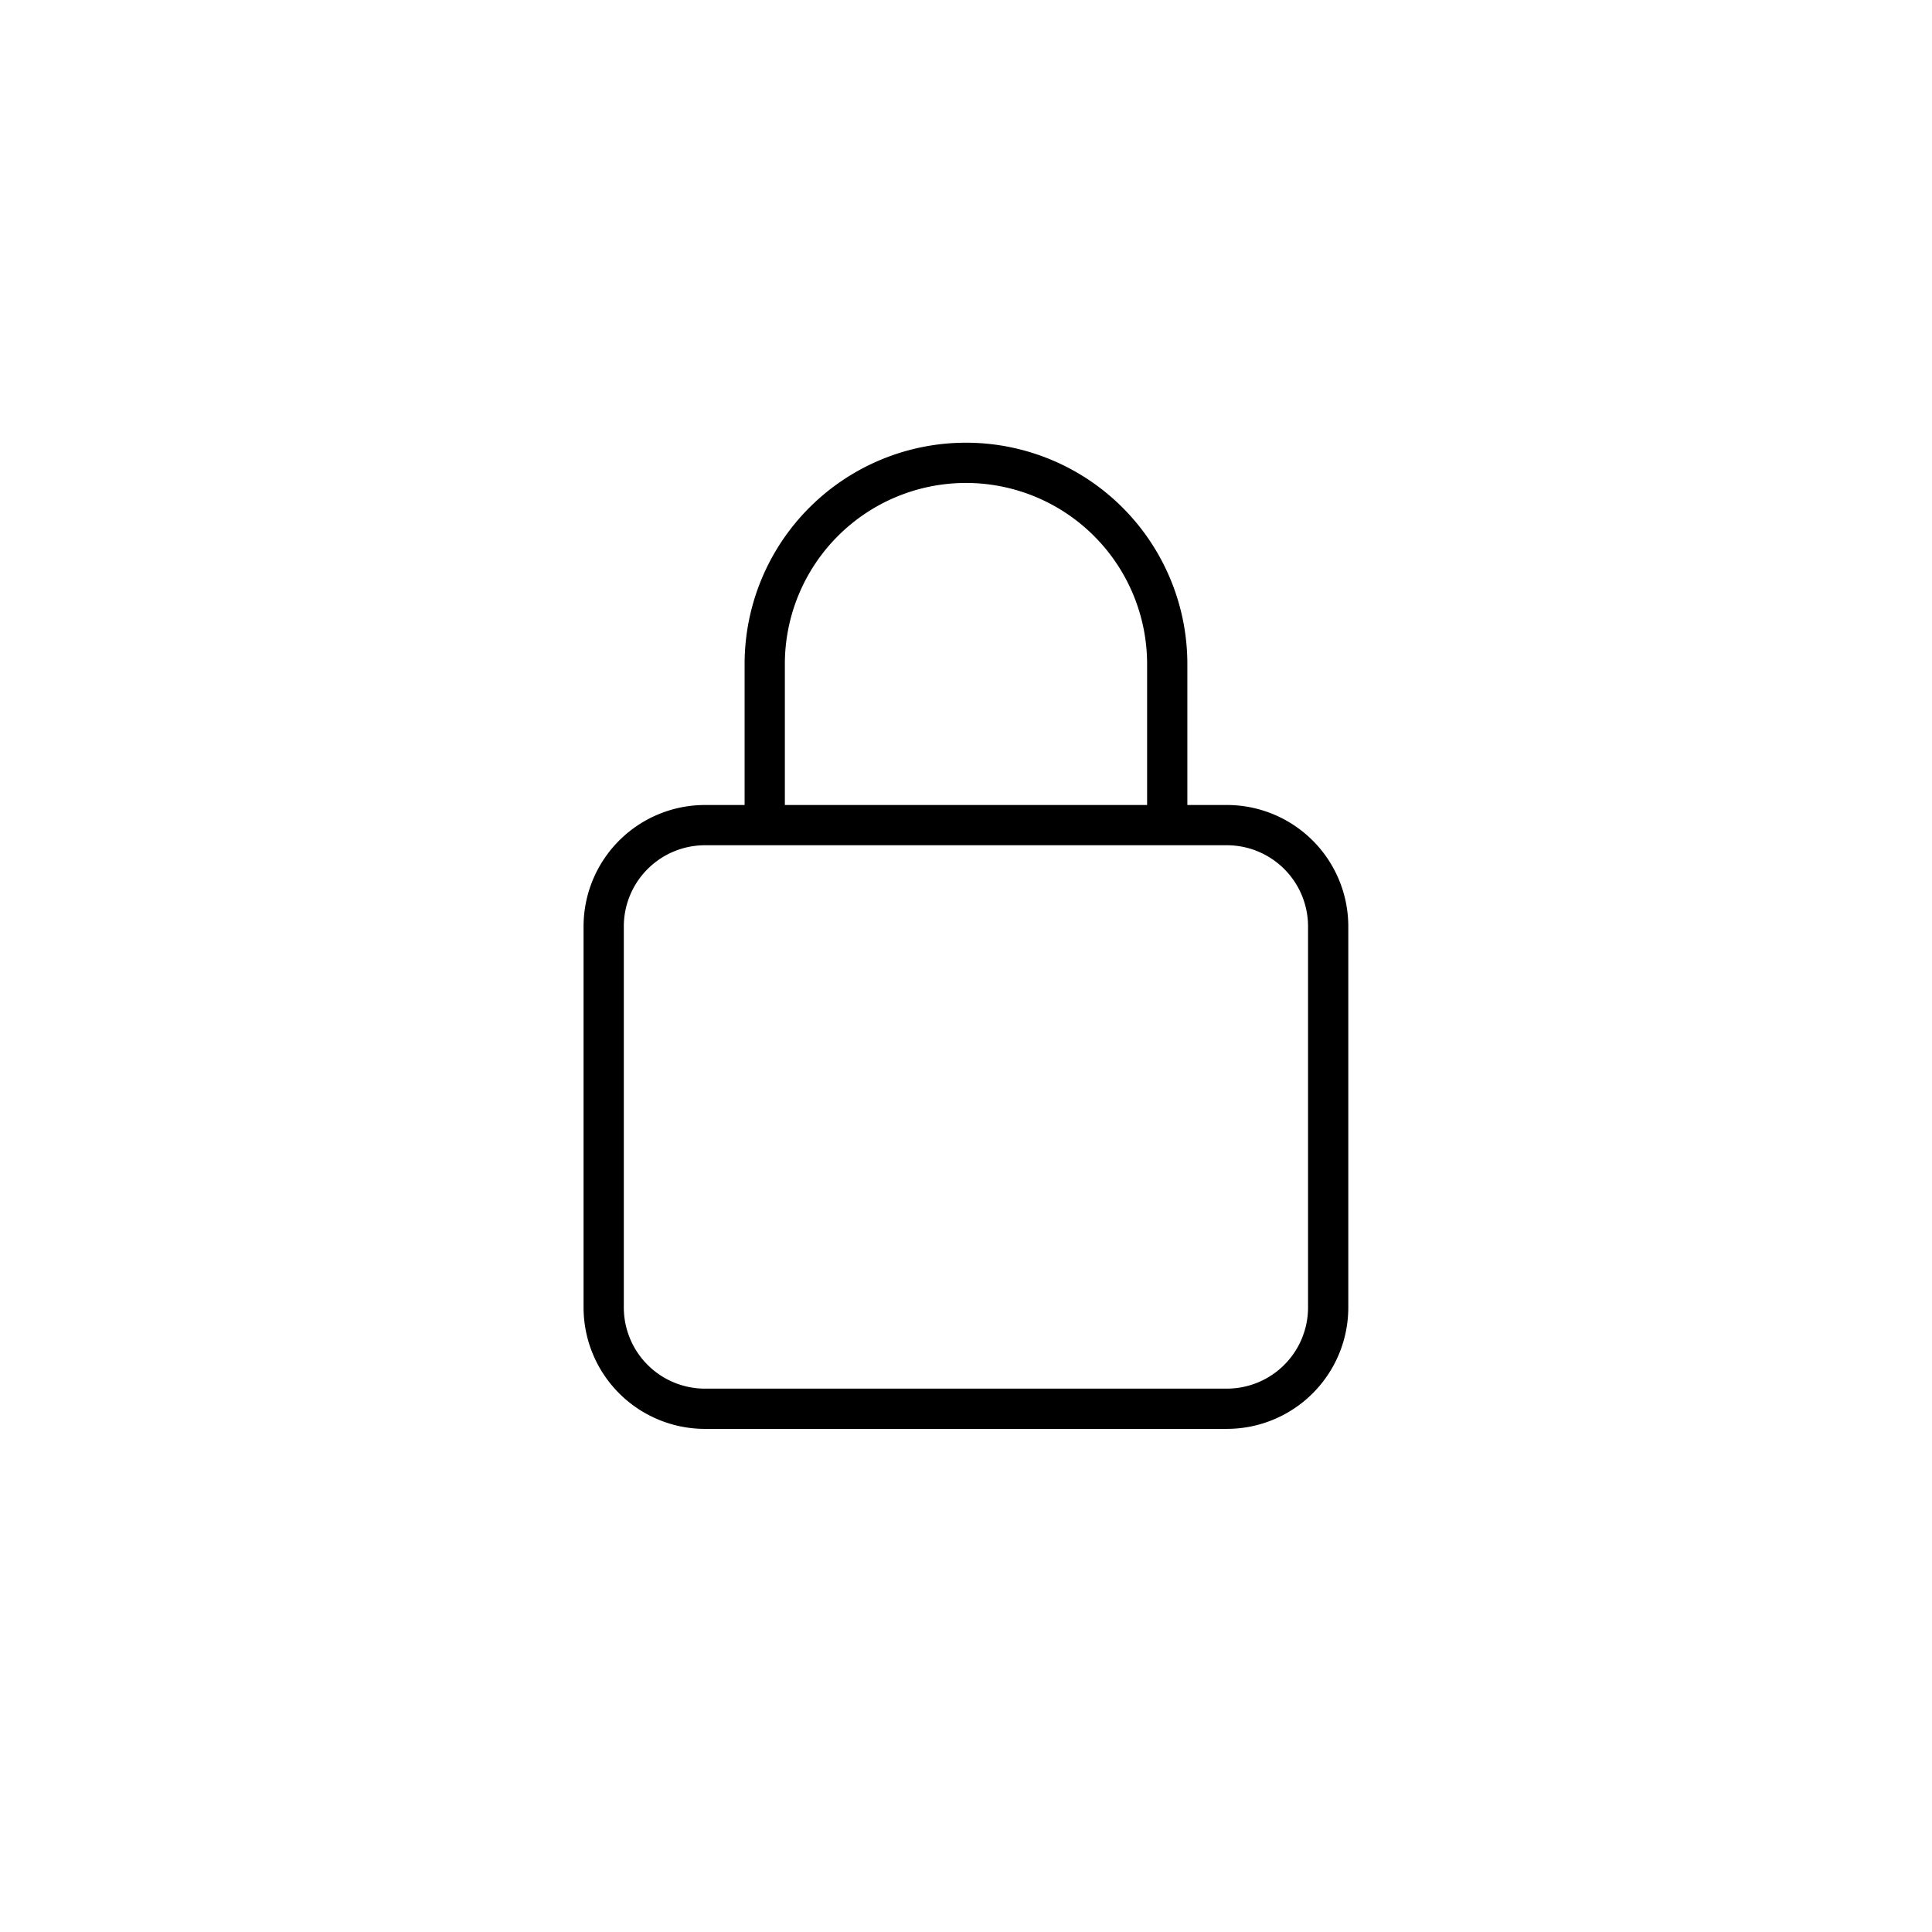 <svg aria-label="" class="x1lliihq x1n2onr6 x5n08af" fill="currentColor" height="48" role="img" viewBox="0 0 96 96"
    width="48">
    <title></title>
    <path
        d="M60.931 70.001H35.065a5.036 5.036 0 0 1-5.068-5.004V46.005A5.036 5.036 0 0 1 35.065 41H60.93a5.035 5.035 0 0 1 5.066 5.004v18.992A5.035 5.035 0 0 1 60.93 70ZM37.999 39.996v-6.998a10 10 0 0 1 20 0v6.998"
        fill="none" stroke="currentColor" stroke-linecap="round" stroke-linejoin="round" stroke-width="2"></path>
</svg>